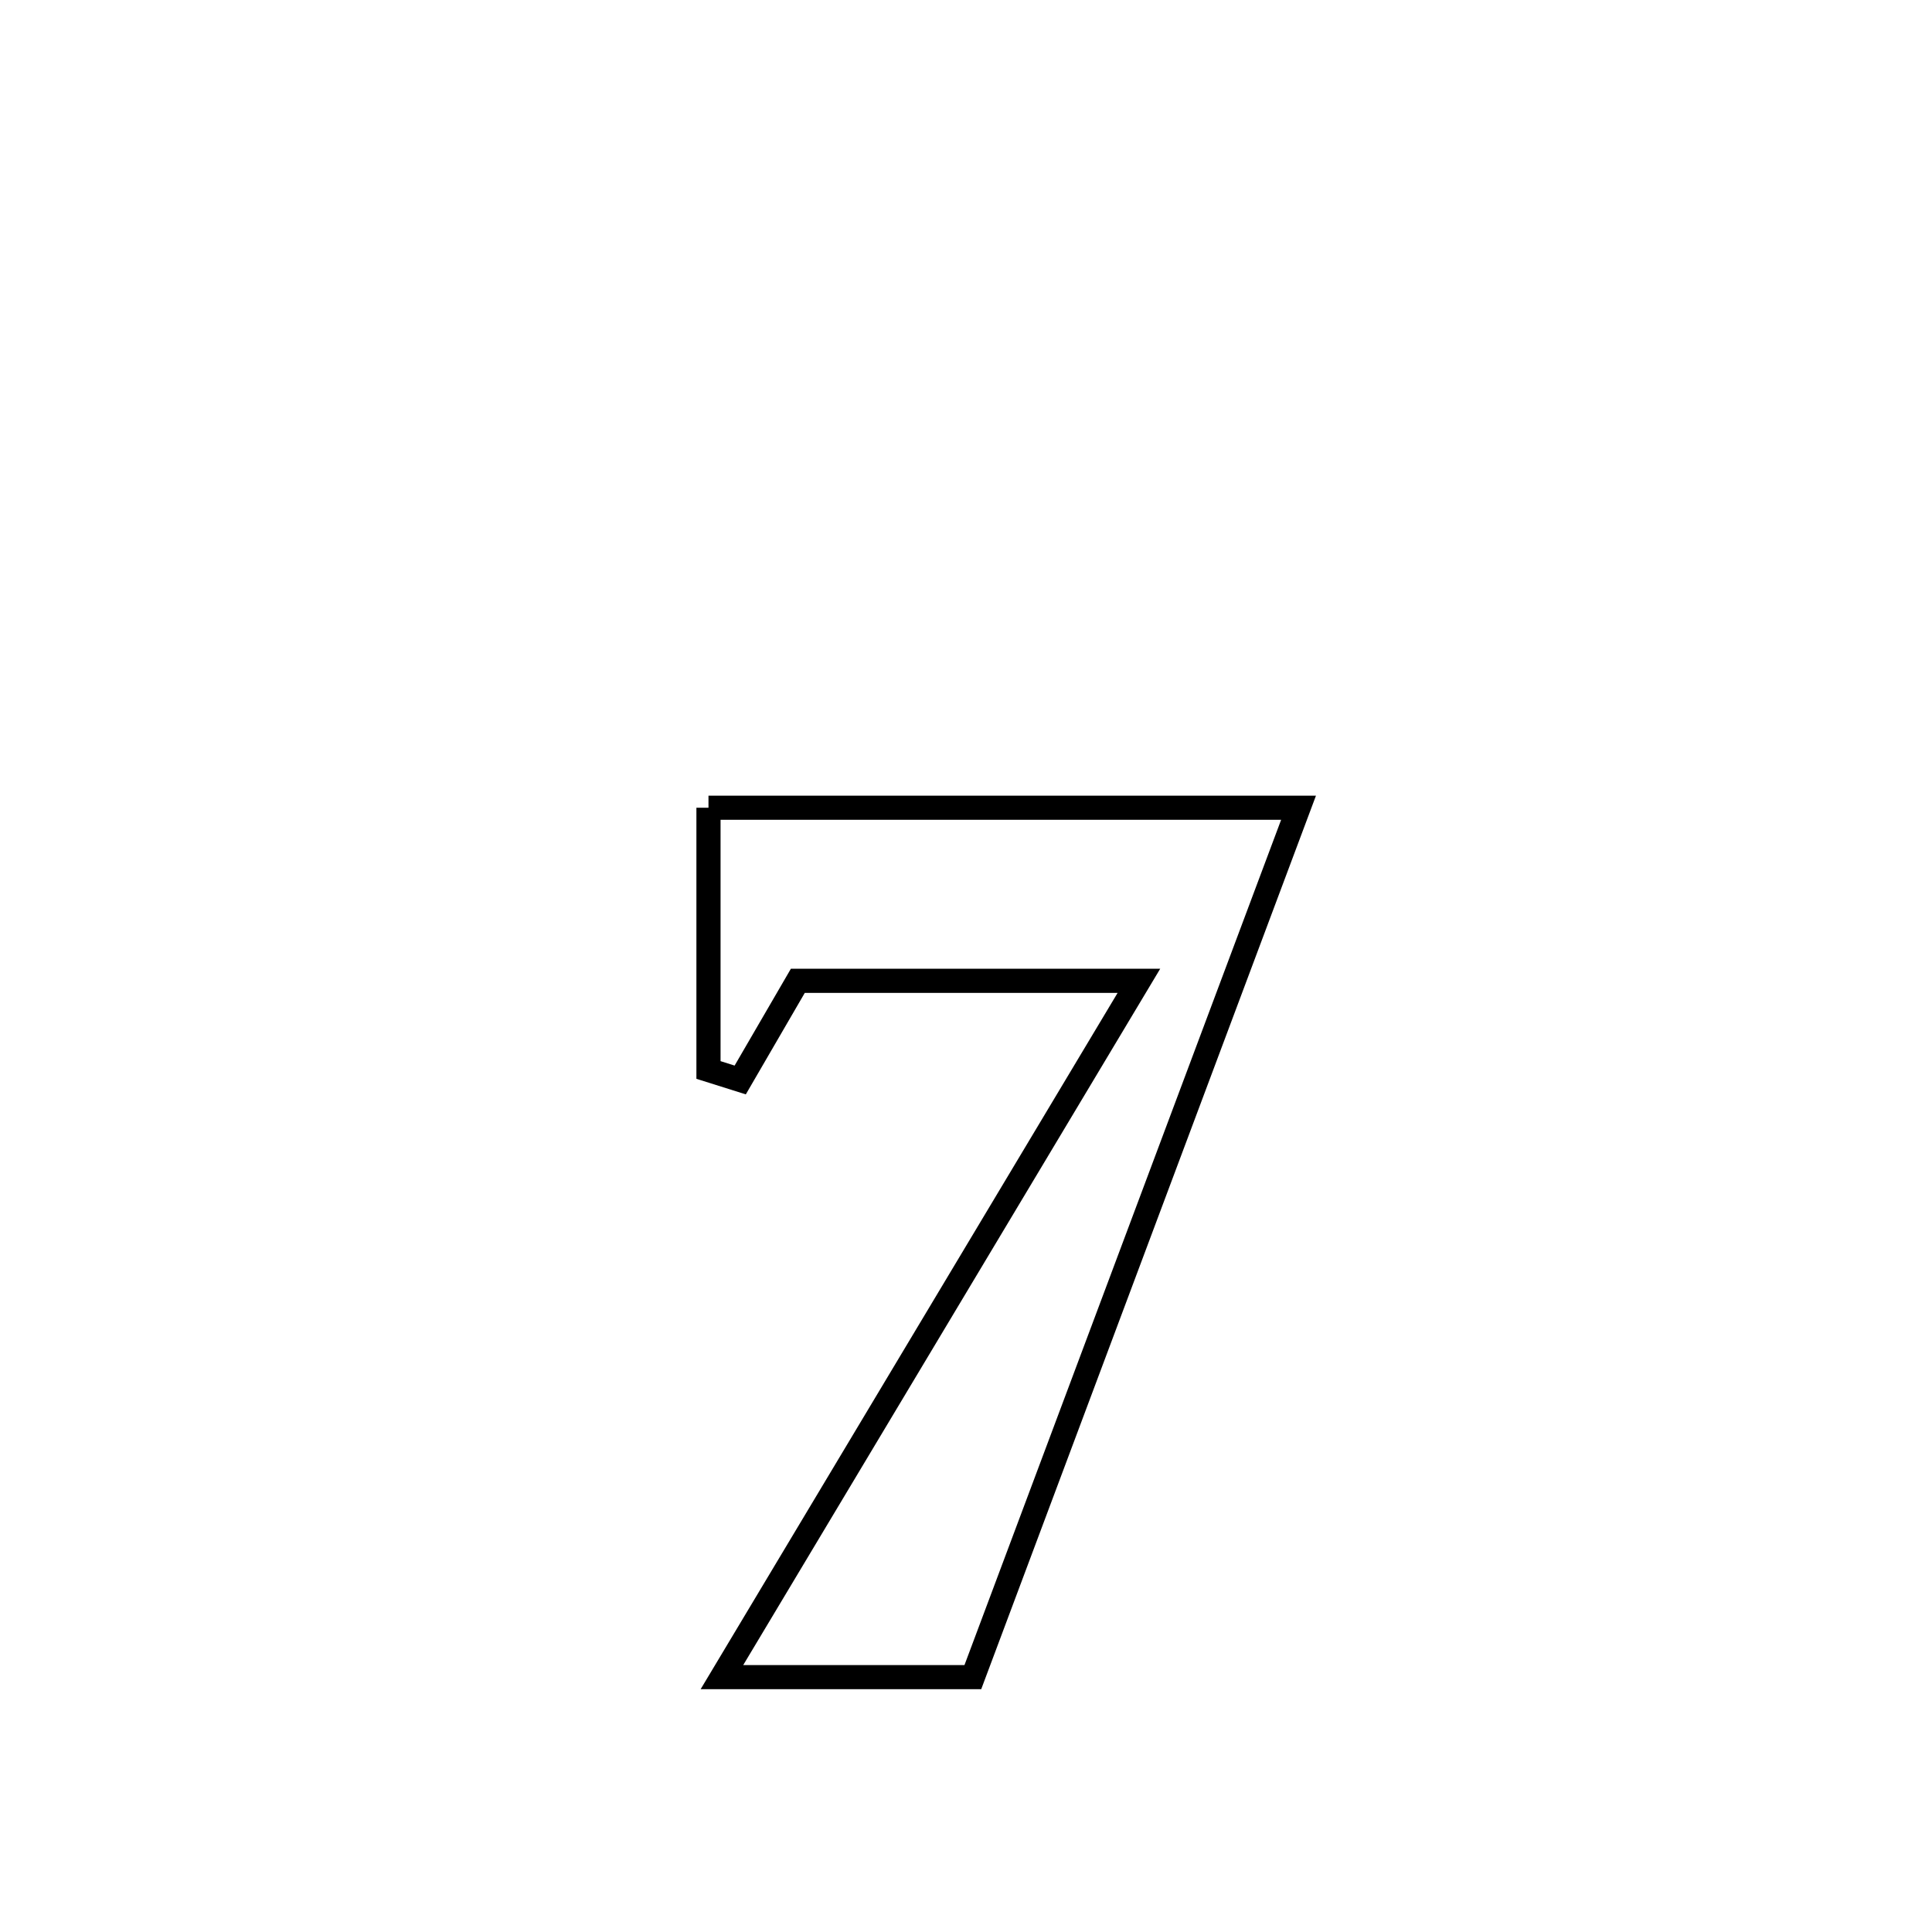 <svg xmlns="http://www.w3.org/2000/svg" viewBox="0.0 0.0 24.0 24.0" height="200px" width="200px"><path fill="none" stroke="black" stroke-width=".3" stroke-opacity="1.0"  filling="0" d="M8.801 10.034 L8.801 10.034 C11.244 10.034 13.687 10.034 16.131 10.034 L16.131 10.034 C15.456 11.834 14.782 13.634 14.108 15.434 C13.434 17.234 12.759 19.034 12.085 20.834 L12.085 20.834 C11.046 20.834 10.007 20.834 8.968 20.834 L8.968 20.834 C9.831 19.392 10.694 17.95 11.558 16.509 C12.421 15.067 13.285 13.626 14.148 12.184 L14.148 12.184 C12.736 12.184 11.323 12.184 9.911 12.184 L9.911 12.184 C9.672 12.595 9.433 13.005 9.195 13.416 L9.195 13.416 C9.063 13.375 8.932 13.334 8.801 13.292 L8.801 13.292 C8.801 12.206 8.801 11.12 8.801 10.034 L8.801 10.034"></path></svg>